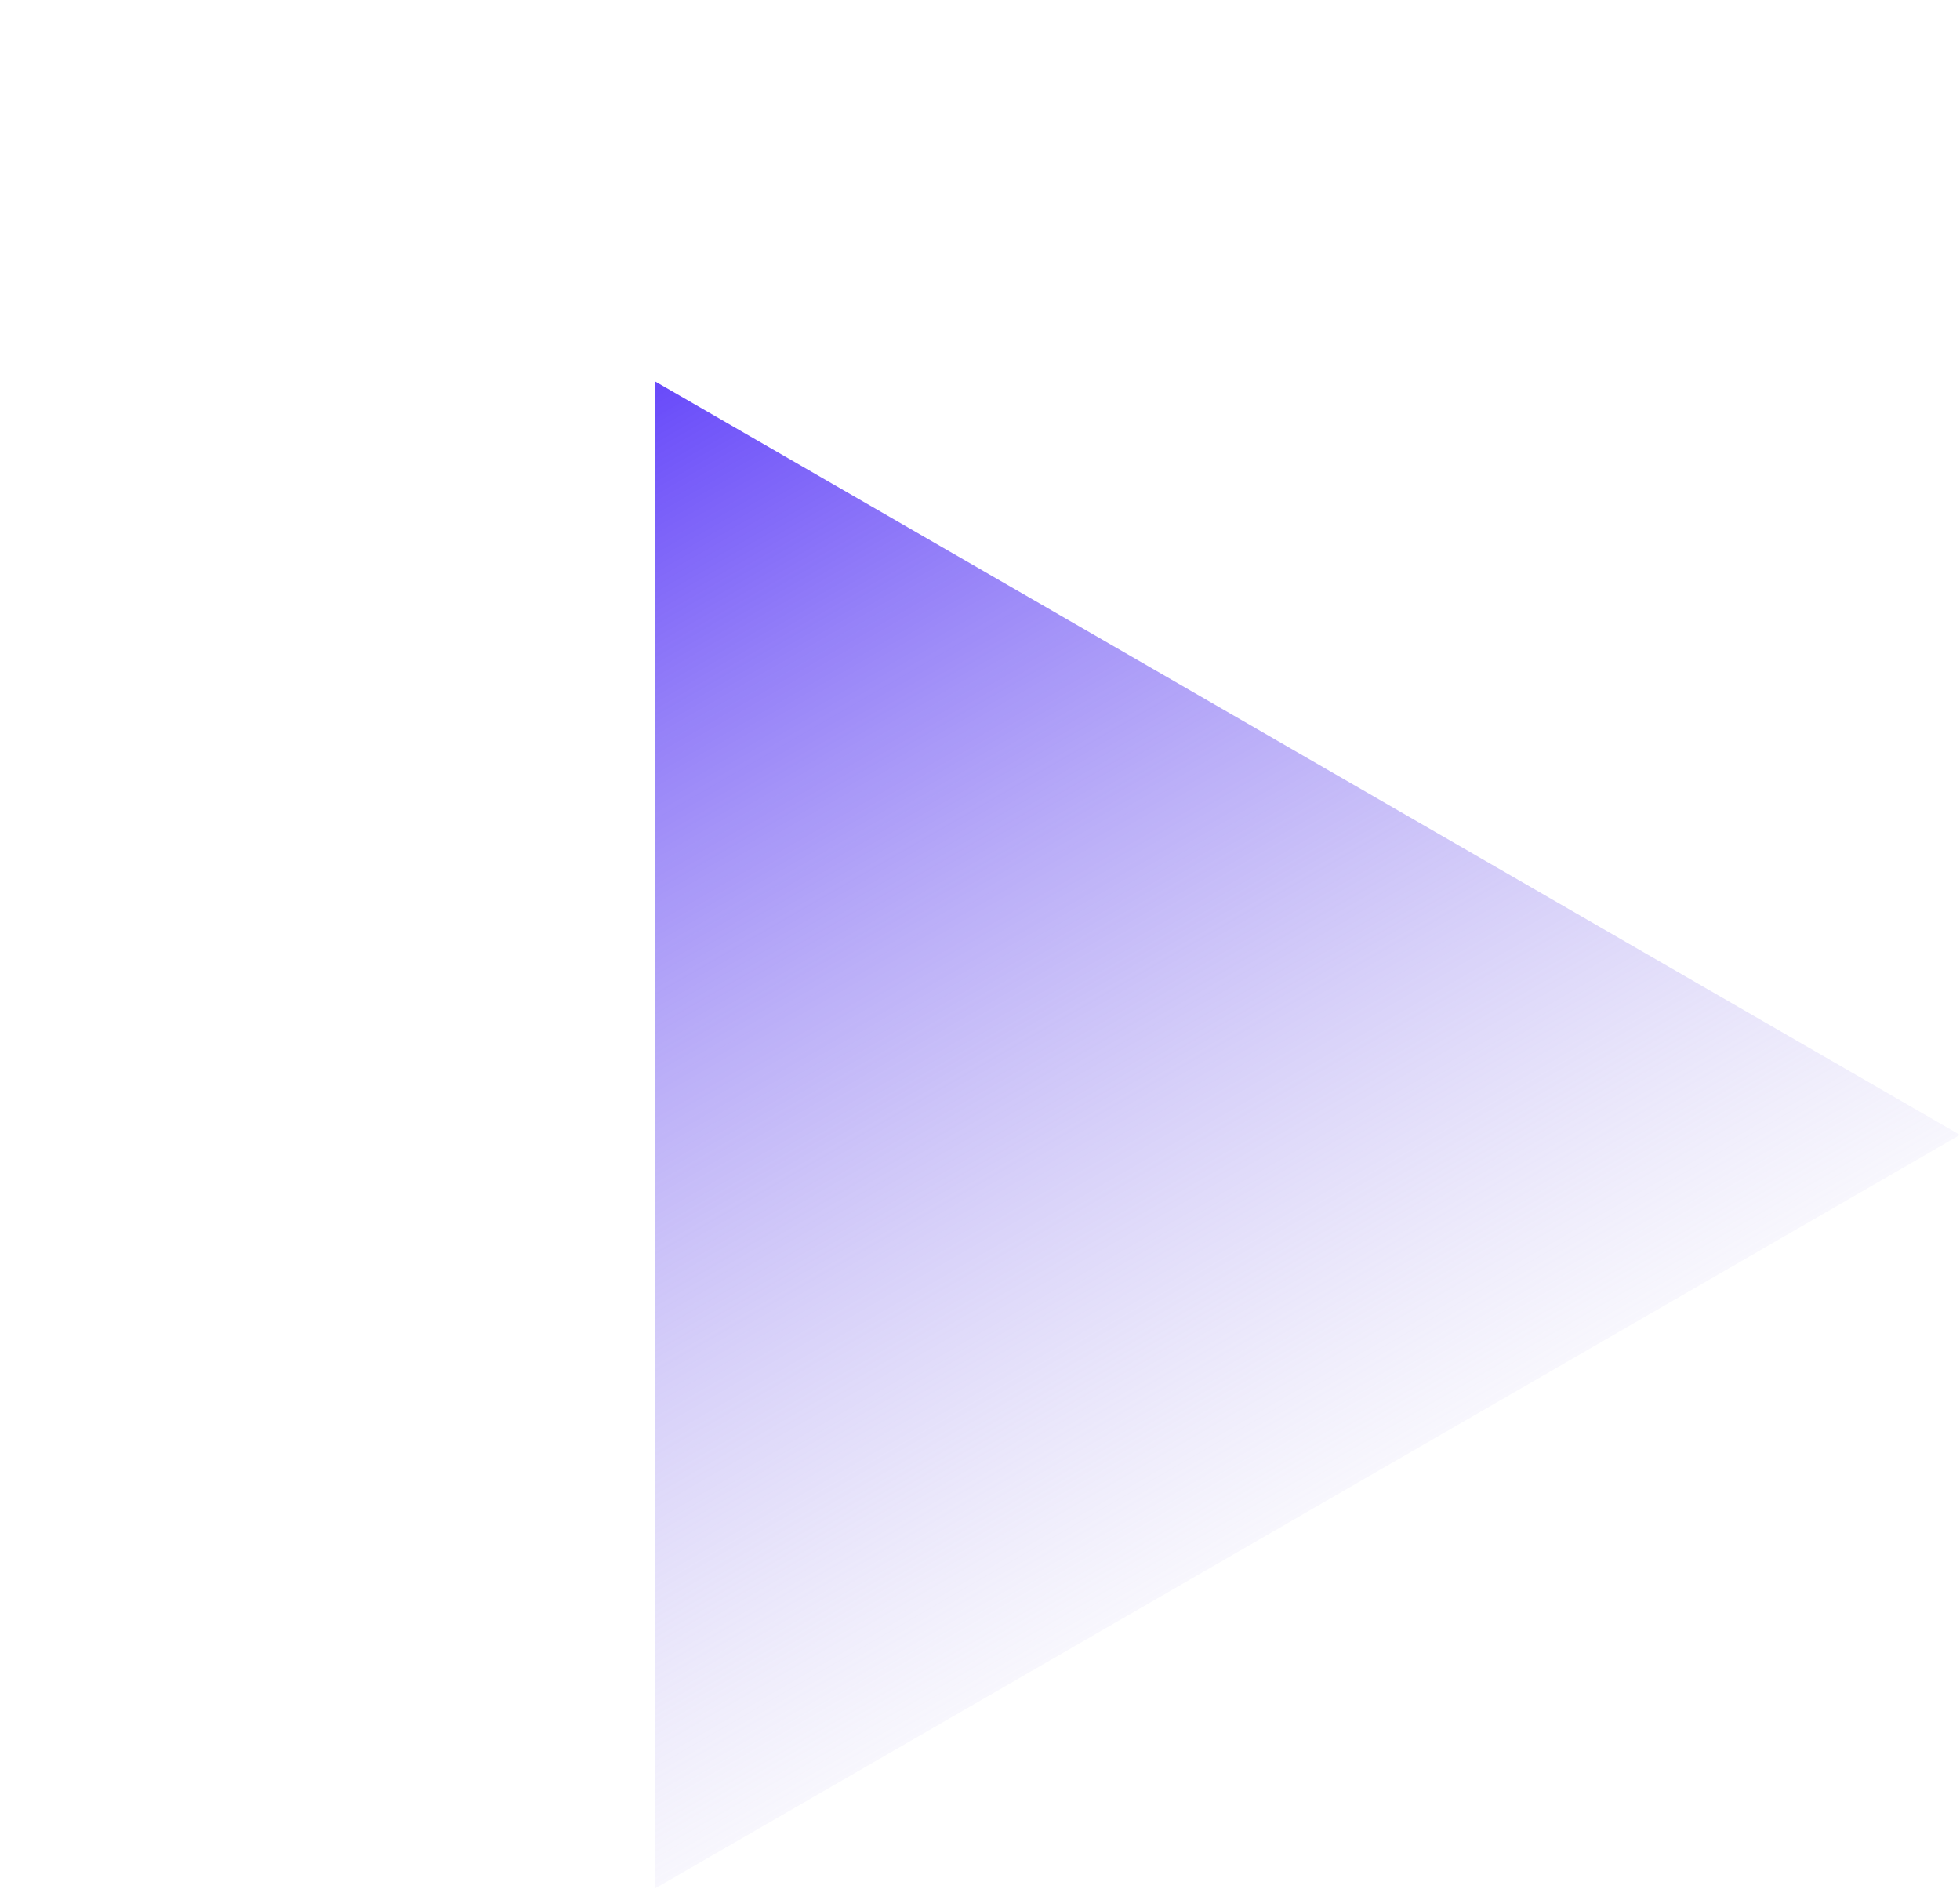 <svg width="220" height="212" fill="none" xmlns="http://www.w3.org/2000/svg"><path d="M73.55 42.815l146.445 84.55L73.55 211.916v-169.1z" fill="url(#paint0_linear)"/><defs><linearGradient id="paint0_linear" x1="73.55" y1="42.815" x2="153.992" y2="182.144" gradientUnits="userSpaceOnUse"><stop stop-color="#684AFA"/><stop offset="1" stop-color="#B5ACE9" stop-opacity="0"/></linearGradient></defs></svg>